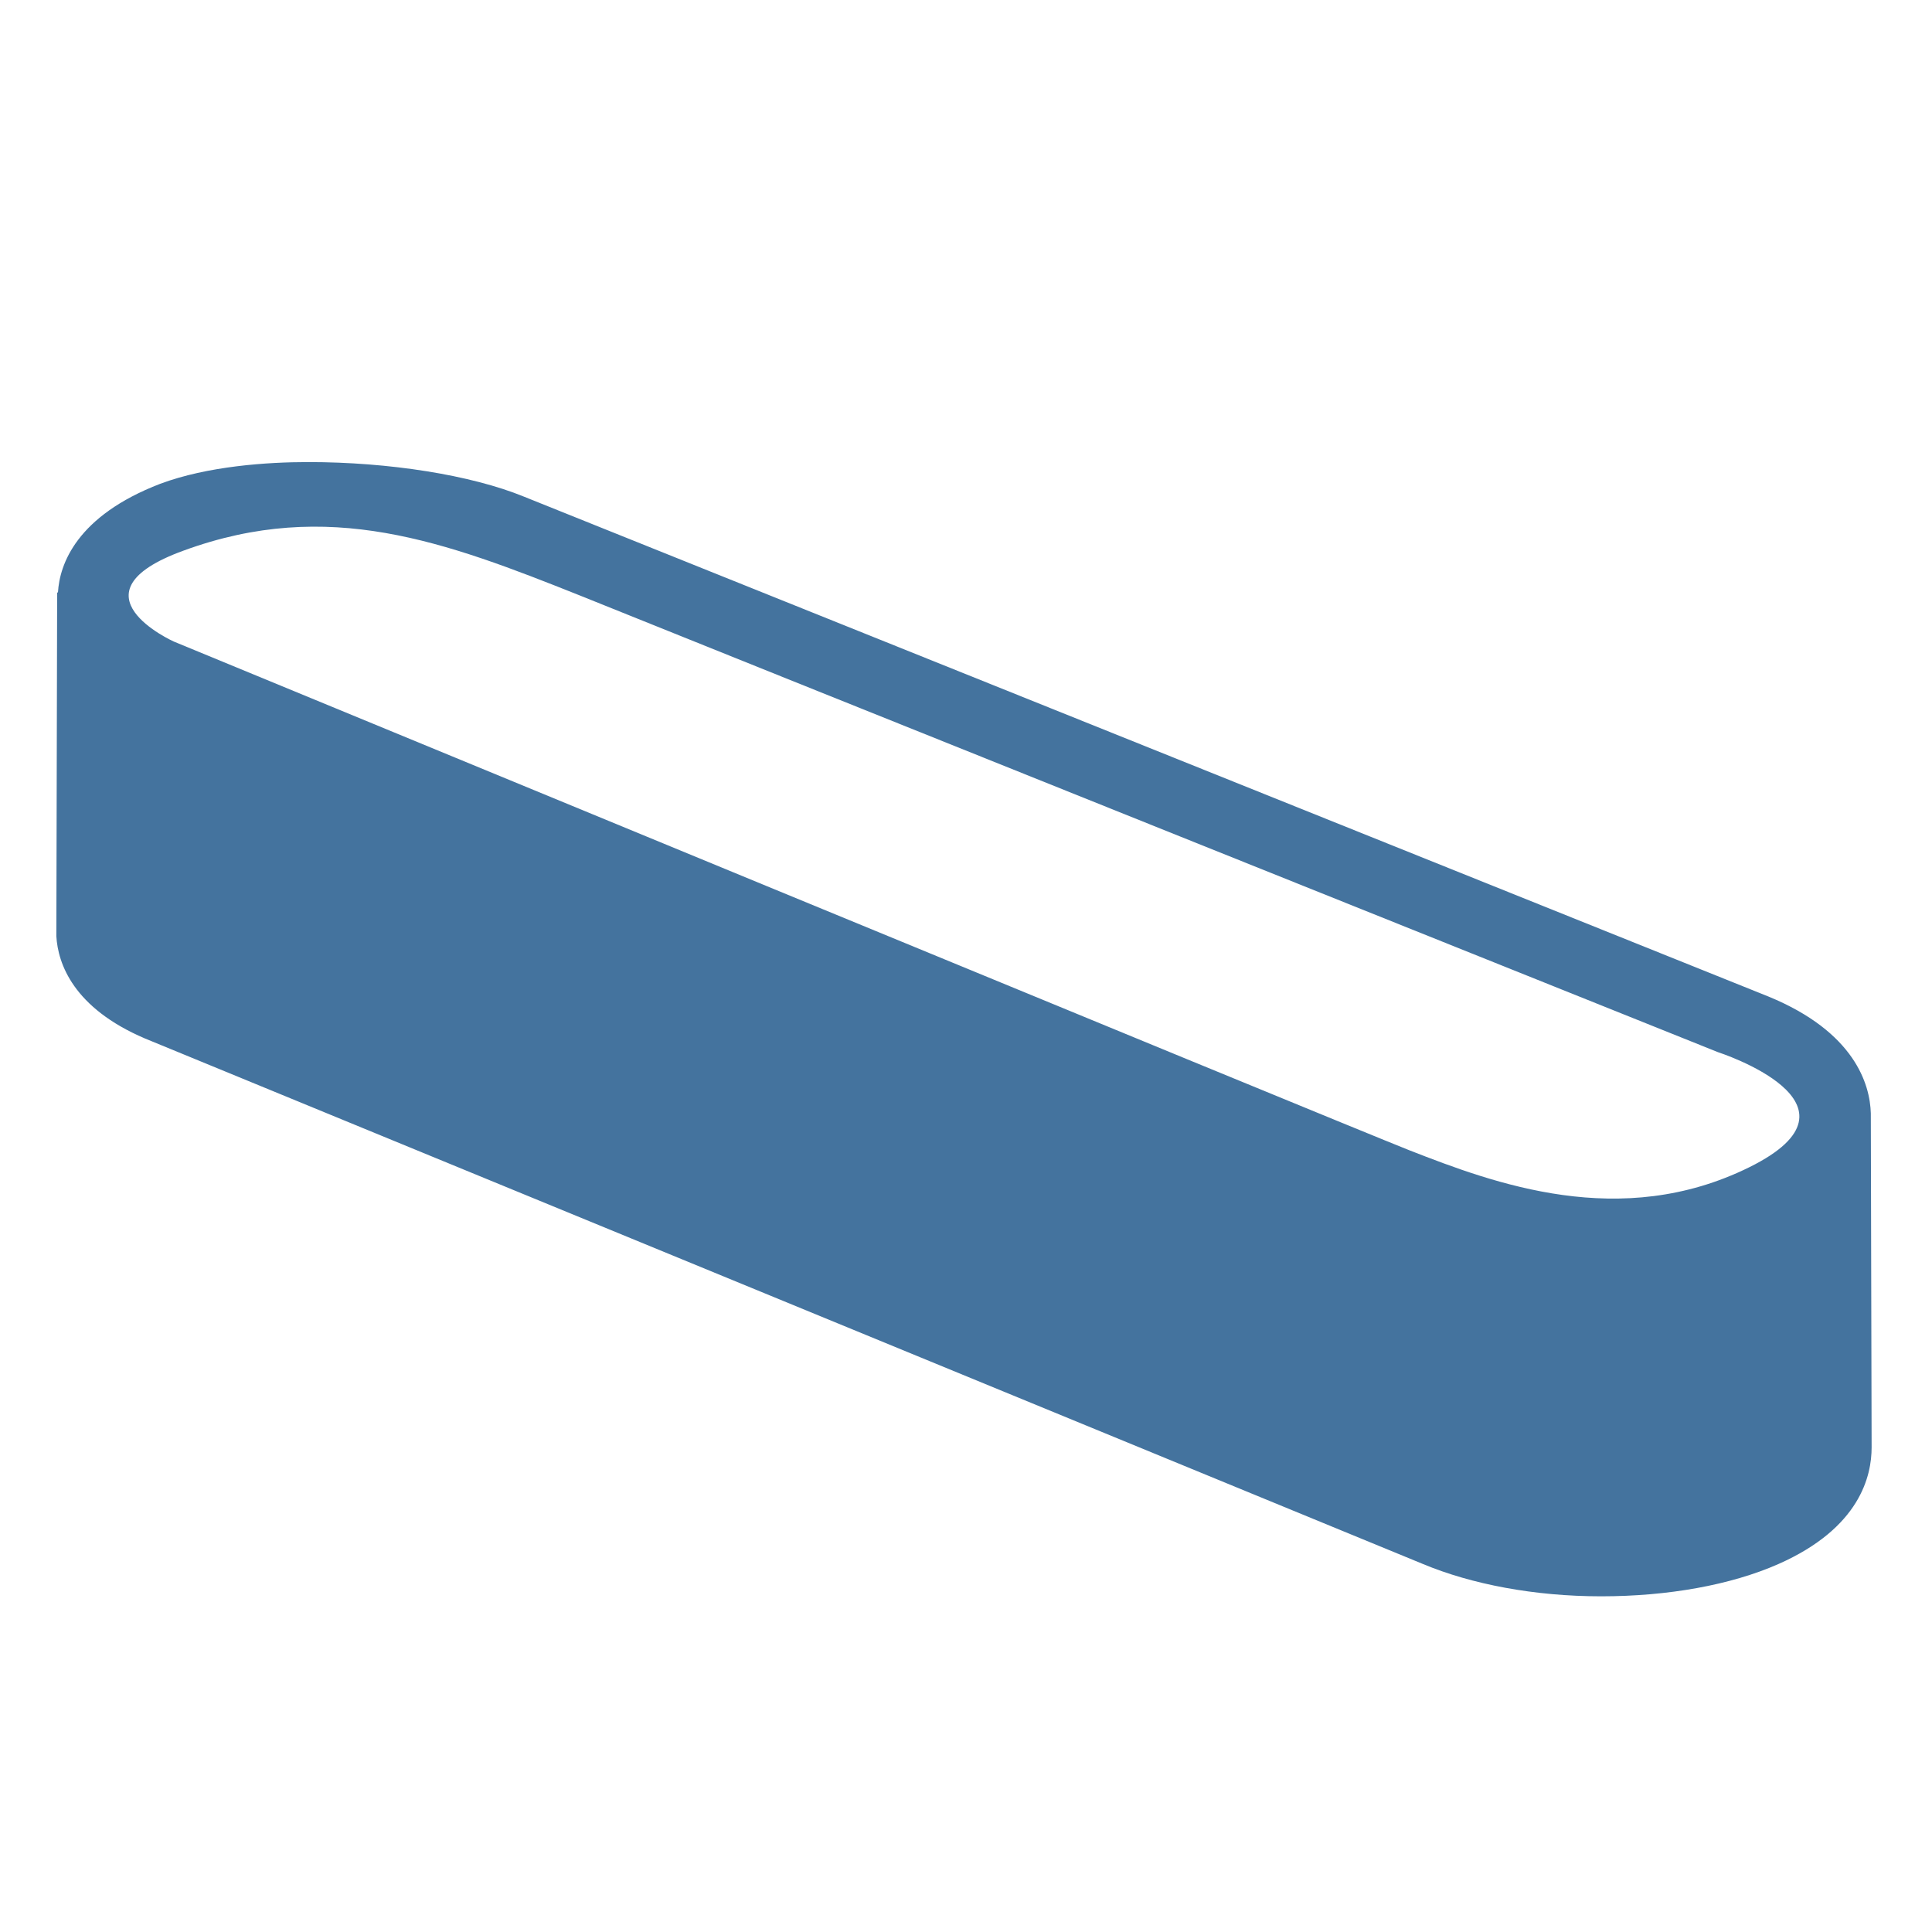 <svg viewBox="0 0 24 24" fill="#44739e" xmlns="http://www.w3.org/2000/svg"><title>hue:play-bar</title><desc>Source: https://github.com/arallsopp/hass-hue-icons</desc><path d="M21.73,14.5c-1.6,0.79-3.17,0.2-4.22-0.21C16.65,13.95,2.16,7.97,2.16,7.97s-1.34-0.6,0.12-1.13 c1.8-0.66,3.25-0.11,4.93,0.56c1.06,0.43,14.13,5.67,14.13,5.67S23.33,13.71,21.73,14.5z M23.24,13.83 c-0.01-0.36-0.2-1.01-1.27-1.45L6.51,6.17C5.85,5.9,4.83,5.74,3.83,5.74c-0.51,0-1.25,0.05-1.84,0.27c-1.04,0.4-1.25,1-1.27,1.35 l-0.01,0l-0.01,4.27l0,0c0.02,0.34,0.21,0.89,1.1,1.27l15.88,6.53c0.6,0.25,1.38,0.4,2.21,0.4c0.83,0,1.61-0.14,2.2-0.4 c1.02-0.45,1.16-1.1,1.16-1.45L23.24,13.83L23.24,13.83z"/></svg>